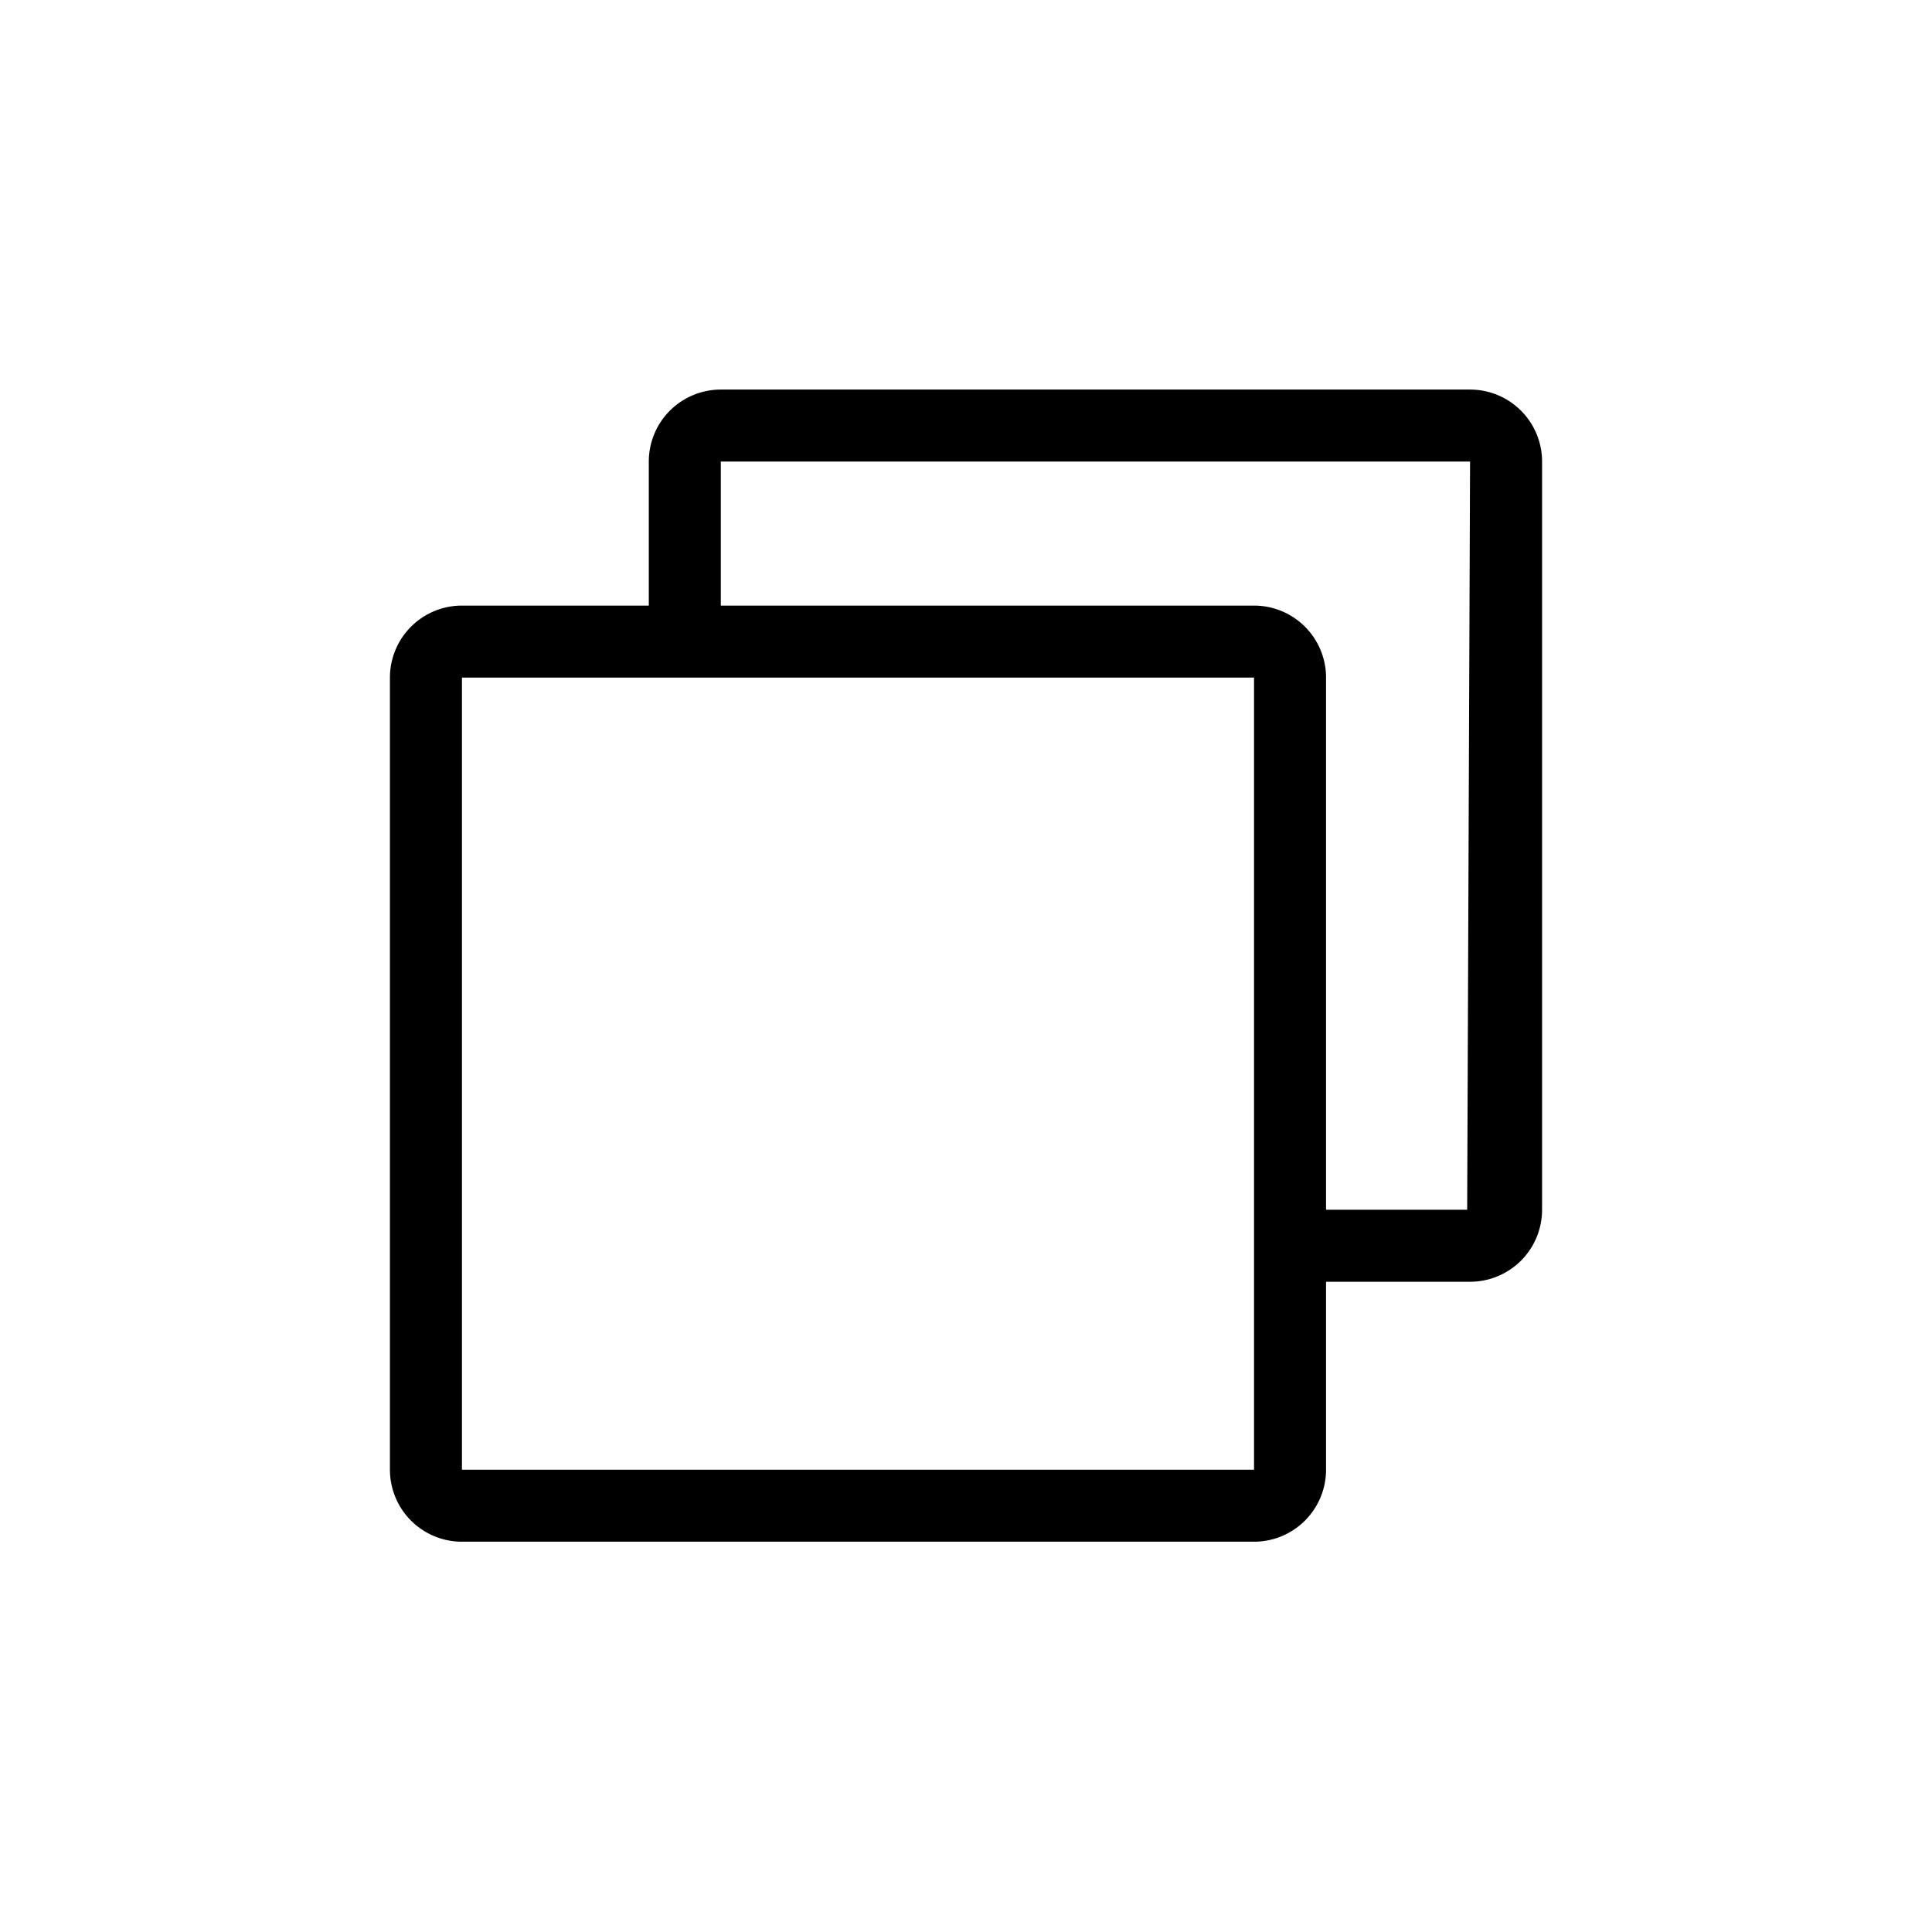 <?xml version="1.0" standalone="no"?><!DOCTYPE svg PUBLIC "-//W3C//DTD SVG 1.1//EN" "http://www.w3.org/Graphics/SVG/1.1/DTD/svg11.dtd"><svg t="1638556493794" class="icon" viewBox="0 0 1024 1024" version="1.1" xmlns="http://www.w3.org/2000/svg" p-id="11034" xmlns:xlink="http://www.w3.org/1999/xlink" width="256" height="256"><defs><style type="text/css"></style></defs><path d="M779.162 206.479H382.044a38.166 38.166 0 0 0-38.166 38.166v76.333h-99.04a38.166 38.166 0 0 0-38.166 38.166v419.828a38.166 38.166 0 0 0 38.166 38.166h419.828a38.166 38.166 0 0 0 38.166-38.166v-99.614h76.333a38.166 38.166 0 0 0 38.166-38.166V244.644a38.166 38.166 0 0 0-38.166-38.166zM664.663 641.191v137.783H244.838V359.143h419.828z m112.972 0h-74.803V359.143a38.166 38.166 0 0 0-38.166-38.166H382.044v-76.332h397.118z" p-id="11035" fill="#000000"></path></svg>